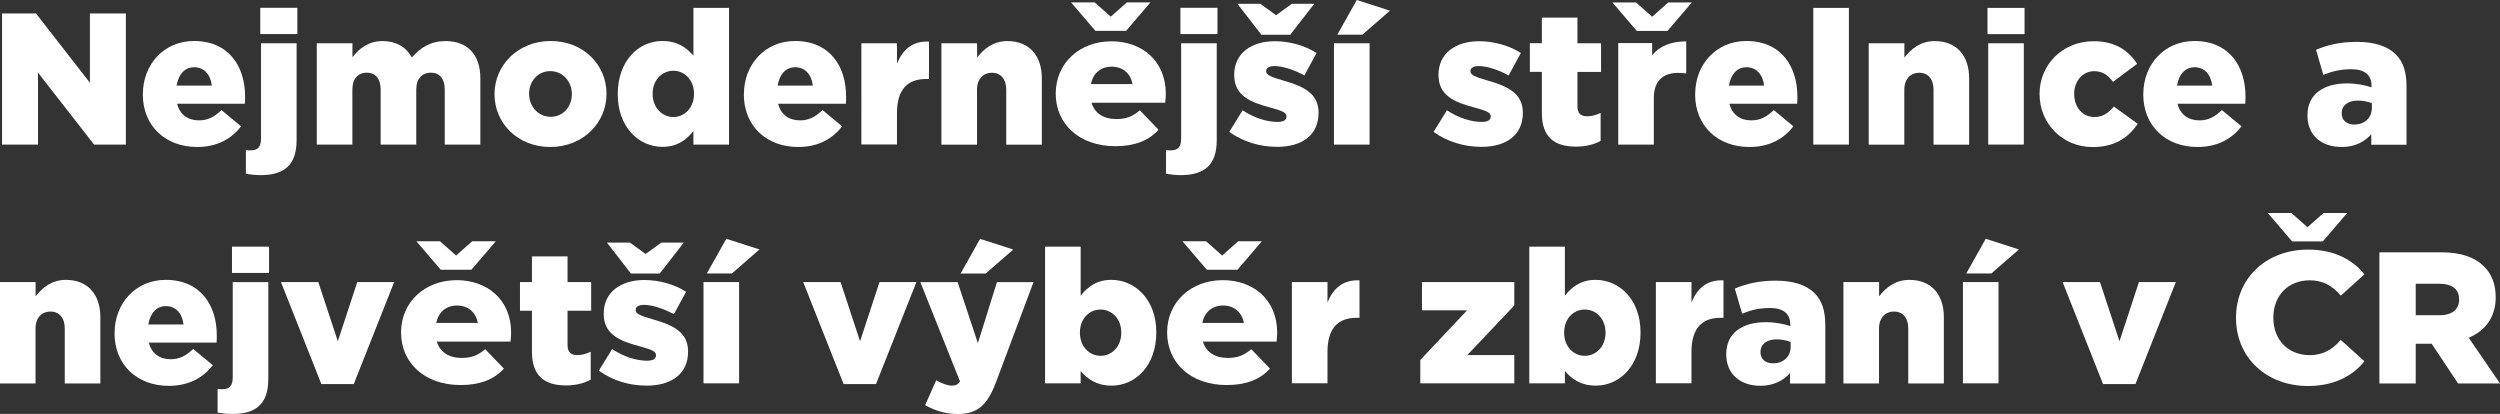 <?xml version="1.0" encoding="UTF-8"?>
<svg id="Layer_2" data-name="Layer 2" xmlns="http://www.w3.org/2000/svg" viewBox="0 0 342.04 56.63">
  <rect x="0" y="0" width="342.04" height="56.63" fill="#333333" stroke="none"/>
  <defs>
    <style>
      .cls-1 {
        fill: #fff;
      }
    </style>
  </defs>
  <g id="Layer_1-2" data-name="Layer 1">
    <g>
      <path class="cls-1" d="M.28,1.84H4.92l7.38,9.48V1.84h4.92V19.78h-4.35L5.2,9.94v9.84H.28V1.84Z"/>
      <path class="cls-1" d="M19.55,12.91v-.05c0-4.05,2.89-7.25,6.99-7.25,4.79,0,6.99,3.51,6.99,7.58,0,.31,0,.67-.03,1h-9.27c.38,1.51,1.49,2.28,3,2.28,1.15,0,2.08-.44,3.07-1.41l2.69,2.23c-1.33,1.69-3.25,2.82-6.02,2.82-4.36,0-7.43-2.9-7.43-7.2Zm9.43-1.2c-.18-1.54-1.08-2.51-2.41-2.51s-2.15,1-2.41,2.51h4.82Z"/>
      <path class="cls-1" d="M33.64,23.77v-3.23c.21,.03,.44,.03,.64,.03,.95,0,1.43-.41,1.43-1.61V5.92h4.87v13.25c0,3.51-1.79,4.79-4.94,4.79-.77,0-1.41-.1-2-.18Zm1.97-22.7h5.07v3.59h-5.07V1.08Z"/>
      <path class="cls-1" d="M43.35,5.92h4.87v1.9c.9-1.15,2.18-2.2,4.12-2.2,1.84,0,3.25,.82,4,2.25,1.2-1.38,2.61-2.25,4.64-2.25,2.95,0,4.74,1.84,4.74,5.07v9.09h-4.87v-7.53c0-1.51-.74-2.31-1.9-2.31s-2,.79-2,2.31v7.53h-4.87v-7.53c0-1.51-.74-2.31-1.9-2.31s-1.97,.79-1.97,2.31v7.53h-4.87V5.92Z"/>
      <path class="cls-1" d="M67.66,12.91v-.05c0-3.95,3.23-7.25,7.69-7.25s7.63,3.25,7.63,7.2v.05c0,3.95-3.23,7.25-7.69,7.25s-7.63-3.25-7.63-7.2Zm10.58,0v-.05c0-1.69-1.23-3.13-2.95-3.13s-2.9,1.41-2.9,3.07v.05c0,1.69,1.23,3.13,2.95,3.13s2.9-1.41,2.9-3.07Z"/>
      <path class="cls-1" d="M84.52,12.91v-.05c0-4.51,2.82-7.25,6.1-7.25,2.1,0,3.33,.95,4.25,2V1.08h4.87V19.78h-4.87v-1.84c-.95,1.15-2.15,2.15-4.23,2.15-3.28,0-6.12-2.74-6.12-7.17Zm10.43-.05v-.05c0-1.82-1.26-3.13-2.82-3.13s-2.84,1.28-2.84,3.13v.05c0,1.84,1.28,3.15,2.84,3.15s2.82-1.31,2.82-3.15Z"/>
      <path class="cls-1" d="M101.78,12.91v-.05c0-4.05,2.89-7.25,6.99-7.25,4.79,0,6.99,3.51,6.99,7.58,0,.31,0,.67-.03,1h-9.27c.38,1.51,1.49,2.28,3,2.28,1.15,0,2.08-.44,3.07-1.41l2.69,2.23c-1.33,1.69-3.25,2.82-6.02,2.82-4.36,0-7.43-2.9-7.43-7.2Zm9.43-1.2c-.18-1.54-1.08-2.51-2.41-2.51s-2.15,1-2.41,2.51h4.82Z"/>
      <path class="cls-1" d="M117.85,5.92h4.87v2.79c.79-1.9,2.08-3.13,4.38-3.02v5.12h-.41c-2.54,0-3.97,1.46-3.97,4.66v4.3h-4.87V5.92Z"/>
      <path class="cls-1" d="M128.81,5.92h4.87v1.95c.9-1.15,2.18-2.25,4.15-2.25,2.95,0,4.71,1.95,4.71,5.1v9.07h-4.87v-7.51c0-1.51-.79-2.33-1.95-2.33s-2.05,.82-2.05,2.33v7.51h-4.87V5.92Z"/>
      <path class="cls-1" d="M159.43,14.06h-10.09c.41,1.41,1.61,2.23,3.41,2.23,1.36,0,2.25-.38,3.2-1.2l2.56,2.66c-1.33,1.49-3.28,2.25-5.92,2.25-4.94,0-8.15-3.05-8.15-7.2s3.25-7.15,7.63-7.15c4.1,0,7.43,2.61,7.43,7.2,0,.36-.05,.82-.08,1.2Zm-9.56-9.84l-3.33-3.89h3.23l2.2,1.95,2.2-1.95h3.23l-3.33,3.89h-4.2Zm-.62,7.28h5.69c-.26-1.46-1.33-2.38-2.84-2.38s-2.56,.92-2.84,2.38Z"/>
      <path class="cls-1" d="M159.53,23.77v-3.23c.21,.03,.44,.03,.64,.03,.95,0,1.43-.41,1.43-1.61V5.92h4.87v13.25c0,3.51-1.79,4.79-4.94,4.79-.77,0-1.41-.1-2-.18Zm1.97-22.7h5.07v3.59h-5.07V1.08Z"/>
      <path class="cls-1" d="M168.19,18.04l1.82-2.95c1.59,1.05,3.33,1.59,4.77,1.59,.84,0,1.23-.26,1.23-.74v-.05c0-.54-.77-.77-2.23-1.18-2.74-.72-4.92-1.64-4.92-4.43v-.05c0-2.95,2.36-4.59,5.56-4.59,2.02,0,4.12,.59,5.71,1.61l-1.67,3.07c-1.43-.79-3-1.28-4.1-1.28-.74,0-1.13,.28-1.13,.67v.05c0,.54,.79,.79,2.25,1.23,2.74,.77,4.92,1.72,4.92,4.41v.05c0,3.05-2.28,4.64-5.66,4.64-2.33,0-4.64-.67-6.56-2.05Zm1.13-17.52h3.12l2.15,1.56,2.15-1.56h3.07l-3.28,4.23h-3.95l-3.28-4.23Z"/>
      <path class="cls-1" d="M182.51,5.92h4.87v13.86h-4.87V5.92Zm3.12-5.92l4.54,1.46-3.77,3.28h-3.43l2.66-4.74Z"/>
      <path class="cls-1" d="M196.14,18.04l1.82-2.95c1.59,1.05,3.33,1.59,4.77,1.59,.84,0,1.23-.26,1.23-.74v-.05c0-.54-.77-.77-2.23-1.18-2.74-.72-4.92-1.64-4.92-4.43v-.05c0-2.95,2.36-4.59,5.56-4.59,2.02,0,4.12,.59,5.71,1.61l-1.67,3.07c-1.43-.79-3-1.28-4.1-1.28-.74,0-1.13,.28-1.13,.67v.05c0,.54,.79,.79,2.25,1.23,2.74,.77,4.92,1.72,4.92,4.41v.05c0,3.05-2.28,4.64-5.66,4.64-2.33,0-4.64-.67-6.56-2.05Z"/>
      <path class="cls-1" d="M210.95,15.47v-5.64h-1.64v-3.92h1.64V2.41h4.87v3.51h3.23v3.92h-3.23v4.69c0,.97,.44,1.38,1.33,1.38,.64,0,1.26-.18,1.84-.46v3.82c-.87,.49-2.02,.79-3.38,.79-2.92,0-4.66-1.28-4.66-4.59Z"/>
      <path class="cls-1" d="M223.94,4.23l-3.33-3.89h3.23l2.2,1.95,2.2-1.95h3.23l-3.33,3.89h-4.2Zm6.76,1.44v4.38c-.44-.05-.74-.08-1.1-.08-1.97,0-3.33,1-3.33,3.43v6.38h-4.87V5.89h4.64v1.67c1-1.26,2.61-1.9,4.66-1.9Z"/>
      <path class="cls-1" d="M231.93,12.91v-.05c0-4.05,2.89-7.25,6.99-7.25,4.79,0,6.99,3.51,6.99,7.58,0,.31,0,.67-.03,1h-9.27c.38,1.51,1.49,2.28,3,2.28,1.15,0,2.08-.44,3.07-1.41l2.69,2.23c-1.33,1.69-3.25,2.82-6.02,2.82-4.36,0-7.43-2.9-7.43-7.2Zm9.43-1.2c-.18-1.54-1.08-2.51-2.41-2.51s-2.15,1-2.41,2.51h4.82Z"/>
      <path class="cls-1" d="M248.09,1.08h4.87V19.78h-4.87V1.08Z"/>
      <path class="cls-1" d="M255.68,5.92h4.87v1.95c.9-1.15,2.18-2.25,4.15-2.25,2.95,0,4.71,1.95,4.71,5.1v9.07h-4.87v-7.51c0-1.51-.79-2.33-1.95-2.33s-2.05,.82-2.05,2.33v7.51h-4.87V5.92Z"/>
      <path class="cls-1" d="M271.92,1.08h5.07v3.59h-5.07V1.08Zm.1,4.84h4.87v13.86h-4.87V5.92Z"/>
      <path class="cls-1" d="M279.04,12.91v-.05c0-3.92,3.05-7.22,7.43-7.22,2.84,0,4.74,1.23,5.92,3.1l-3.3,2.46c-.67-.92-1.41-1.46-2.59-1.46-1.56,0-2.72,1.38-2.72,3.07v.05c0,1.79,1.13,3.15,2.77,3.15,1.15,0,1.9-.54,2.67-1.43l3.25,2.36c-1.28,1.9-3.13,3.18-6.17,3.18-4.18,0-7.25-3.28-7.25-7.2Z"/>
      <path class="cls-1" d="M293.24,12.91v-.05c0-4.05,2.89-7.25,6.99-7.25,4.79,0,6.99,3.51,6.99,7.58,0,.31,0,.67-.03,1h-9.27c.38,1.51,1.49,2.28,3,2.28,1.15,0,2.08-.44,3.07-1.41l2.69,2.23c-1.33,1.69-3.25,2.82-6.02,2.82-4.36,0-7.43-2.9-7.43-7.2Zm9.43-1.2c-.18-1.54-1.08-2.51-2.41-2.51s-2.15,1-2.41,2.51h4.82Z"/>
      <path class="cls-1" d="M315.7,15.81v-.05c0-2.87,2.18-4.35,5.43-4.35,1.28,0,2.54,.26,3.33,.54v-.23c0-1.43-.9-2.25-2.77-2.25-1.46,0-2.59,.28-3.82,.77l-1-3.43c1.56-.64,3.23-1.08,5.61-1.08s4.18,.59,5.28,1.69c1.05,1.02,1.49,2.46,1.49,4.41v7.97h-4.82v-1.43c-.95,1.05-2.25,1.74-4.07,1.74-2.64,0-4.66-1.51-4.66-4.28Zm8.81-1.05v-.64c-.49-.2-1.18-.36-1.9-.36-1.41,0-2.23,.69-2.23,1.72v.05c0,.95,.72,1.51,1.72,1.51,1.41,0,2.41-.9,2.41-2.28Z"/>
      <path class="cls-1" d="M0,38.59H4.87v1.95c.9-1.15,2.18-2.25,4.15-2.25,2.95,0,4.71,1.95,4.71,5.1v9.07h-4.87v-7.51c0-1.51-.79-2.33-1.95-2.33s-2.05,.82-2.05,2.33v7.51H0v-13.86Z"/>
      <path class="cls-1" d="M15.68,45.59v-.05c0-4.05,2.89-7.25,6.99-7.25,4.79,0,6.99,3.51,6.99,7.58,0,.31,0,.67-.03,1h-9.27c.38,1.51,1.49,2.28,3,2.28,1.15,0,2.08-.44,3.07-1.41l2.69,2.23c-1.33,1.69-3.25,2.82-6.02,2.82-4.36,0-7.43-2.9-7.43-7.2Zm9.43-1.2c-.18-1.54-1.08-2.51-2.41-2.51s-2.15,1-2.41,2.51h4.82Z"/>
      <path class="cls-1" d="M29.77,56.45v-3.23c.21,.03,.44,.03,.64,.03,.95,0,1.43-.41,1.43-1.61v-13.04h4.87v13.25c0,3.51-1.79,4.79-4.94,4.79-.77,0-1.41-.1-2-.18Zm1.97-22.7h5.07v3.59h-5.07v-3.59Z"/>
      <path class="cls-1" d="M38.43,38.59h5.12l2.67,8.1,2.66-8.1h5.05l-5.53,13.96h-4.43l-5.53-13.96Z"/>
      <path class="cls-1" d="M69.86,46.74h-10.09c.41,1.41,1.61,2.23,3.41,2.23,1.36,0,2.25-.38,3.2-1.2l2.56,2.66c-1.33,1.49-3.28,2.25-5.92,2.25-4.94,0-8.15-3.05-8.15-7.2s3.25-7.15,7.63-7.15c4.1,0,7.43,2.61,7.43,7.2,0,.36-.05,.82-.08,1.2Zm-9.56-9.84l-3.33-3.89h3.23l2.2,1.95,2.2-1.95h3.23l-3.33,3.89h-4.2Zm-.62,7.28h5.69c-.26-1.46-1.33-2.38-2.84-2.38s-2.56,.92-2.84,2.38Z"/>
      <path class="cls-1" d="M72.78,48.15v-5.64h-1.64v-3.92h1.64v-3.51h4.87v3.51h3.23v3.92h-3.23v4.69c0,.97,.44,1.38,1.33,1.38,.64,0,1.26-.18,1.84-.46v3.82c-.87,.49-2.02,.79-3.38,.79-2.92,0-4.66-1.28-4.66-4.59Z"/>
      <path class="cls-1" d="M81.93,50.71l1.82-2.95c1.59,1.05,3.33,1.59,4.77,1.59,.84,0,1.23-.26,1.23-.74v-.05c0-.54-.77-.77-2.23-1.18-2.74-.72-4.92-1.64-4.92-4.43v-.05c0-2.95,2.36-4.59,5.56-4.59,2.02,0,4.12,.59,5.71,1.61l-1.67,3.07c-1.43-.79-3-1.28-4.1-1.28-.74,0-1.13,.28-1.13,.67v.05c0,.54,.79,.79,2.25,1.23,2.74,.77,4.92,1.72,4.92,4.41v.05c0,3.05-2.28,4.64-5.66,4.64-2.33,0-4.64-.67-6.56-2.05Zm1.13-17.52h3.12l2.15,1.56,2.15-1.56h3.07l-3.28,4.23h-3.95l-3.28-4.23Z"/>
      <path class="cls-1" d="M96.25,38.59h4.87v13.86h-4.87v-13.86Zm3.12-5.92l4.54,1.46-3.77,3.28h-3.43l2.66-4.74Z"/>
      <path class="cls-1" d="M109.88,38.59h5.12l2.67,8.1,2.66-8.1h5.05l-5.53,13.96h-4.43l-5.53-13.96Z"/>
      <path class="cls-1" d="M126.58,55.43l1.51-3.41c.77,.46,1.59,.74,2.13,.74,.49,0,.82-.13,1.13-.56l-5.43-13.6h5.1l2.77,8.35,2.61-8.35h5l-5.07,13.53c-1.2,3.23-2.51,4.51-5.28,4.51-1.72,0-3.18-.49-4.46-1.2Zm7.51-22.75l4.54,1.46-3.77,3.28h-3.43l2.66-4.74Z"/>
      <path class="cls-1" d="M147.85,50.76v1.69h-4.87v-18.7h4.87v6.69c.95-1.15,2.13-2.15,4.2-2.15,3.3,0,6.15,2.74,6.15,7.17v.05c0,4.51-2.84,7.25-6.12,7.25-2.1,0-3.33-.95-4.23-2Zm5.56-5.23v-.05c0-1.82-1.25-3.13-2.84-3.13s-2.82,1.31-2.82,3.13v.05c0,1.84,1.25,3.15,2.82,3.15s2.84-1.28,2.84-3.15Z"/>
      <path class="cls-1" d="M174.67,46.74h-10.09c.41,1.41,1.61,2.23,3.41,2.23,1.36,0,2.25-.38,3.2-1.2l2.56,2.66c-1.33,1.49-3.28,2.25-5.92,2.25-4.94,0-8.15-3.05-8.15-7.2s3.25-7.15,7.63-7.15c4.1,0,7.43,2.61,7.43,7.2,0,.36-.05,.82-.08,1.2Zm-9.56-9.84l-3.33-3.89h3.23l2.2,1.95,2.2-1.95h3.23l-3.33,3.89h-4.2Zm-.62,7.28h5.69c-.26-1.46-1.33-2.38-2.84-2.38s-2.56,.92-2.84,2.38Z"/>
      <path class="cls-1" d="M176.75,38.59h4.87v2.79c.79-1.9,2.08-3.13,4.38-3.02v5.12h-.41c-2.54,0-3.97,1.46-3.97,4.66v4.3h-4.87v-13.86Z"/>
      <path class="cls-1" d="M194.32,49.25l6.4-6.79h-6.17v-3.87h12.63v3.2l-6.43,6.79h6.43v3.87h-12.86v-3.2Z"/>
      <path class="cls-1" d="M214.1,50.76v1.69h-4.87v-18.7h4.87v6.69c.95-1.15,2.13-2.15,4.2-2.15,3.3,0,6.15,2.74,6.15,7.17v.05c0,4.51-2.84,7.25-6.12,7.25-2.1,0-3.33-.95-4.23-2Zm5.56-5.23v-.05c0-1.82-1.25-3.13-2.84-3.13s-2.82,1.31-2.82,3.13v.05c0,1.84,1.25,3.15,2.82,3.15s2.84-1.28,2.84-3.15Z"/>
      <path class="cls-1" d="M226.55,38.59h4.87v2.79c.79-1.9,2.08-3.13,4.38-3.02v5.12h-.41c-2.54,0-3.97,1.46-3.97,4.66v4.3h-4.87v-13.86Z"/>
      <path class="cls-1" d="M236.18,48.48v-.05c0-2.87,2.18-4.35,5.43-4.35,1.28,0,2.54,.26,3.33,.54v-.23c0-1.43-.9-2.25-2.77-2.25-1.46,0-2.59,.28-3.82,.77l-1-3.43c1.56-.64,3.23-1.08,5.61-1.08s4.18,.59,5.28,1.69c1.05,1.02,1.49,2.46,1.49,4.41v7.97h-4.82v-1.43c-.95,1.05-2.25,1.74-4.07,1.74-2.64,0-4.66-1.51-4.66-4.28Zm8.81-1.05v-.64c-.49-.2-1.18-.36-1.9-.36-1.41,0-2.23,.69-2.23,1.72v.05c0,.95,.72,1.51,1.72,1.51,1.41,0,2.41-.9,2.41-2.28Z"/>
      <path class="cls-1" d="M252.22,38.59h4.87v1.95c.9-1.15,2.18-2.25,4.15-2.25,2.95,0,4.71,1.95,4.71,5.1v9.07h-4.87v-7.51c0-1.51-.79-2.33-1.95-2.33s-2.05,.82-2.05,2.33v7.51h-4.87v-13.86Z"/>
      <path class="cls-1" d="M268.56,38.59h4.87v13.86h-4.87v-13.86Zm3.12-5.92l4.54,1.46-3.77,3.28h-3.43l2.66-4.74Z"/>
      <path class="cls-1" d="M282.19,38.59h5.12l2.67,8.1,2.66-8.1h5.05l-5.53,13.96h-4.43l-5.53-13.96Z"/>
      <path class="cls-1" d="M320.26,46.51l3.23,2.92c-1.74,2.18-4.41,3.38-7.71,3.38-5.69,0-9.86-3.87-9.86-9.33s4.18-9.33,9.86-9.33c3.3,0,5.97,1.2,7.71,3.38l-3.23,2.92c-1.13-1.36-2.51-2.1-4.23-2.1-2.95,0-5,2.05-5,5.12s2.05,5.12,5,5.12c1.72,0,3.1-.74,4.23-2.1Zm-6.66-13.48l-3.33-3.89h3.23l2.2,1.95,2.2-1.95h3.23l-3.33,3.89h-4.2Z"/>
      <path class="cls-1" d="M325.54,34.52h8.48c2.74,0,4.64,.72,5.84,1.95,1.05,1.02,1.59,2.41,1.59,4.18v.05c0,2.74-1.46,4.56-3.69,5.51l4.28,6.25h-5.74l-3.61-5.43h-2.18v5.43h-4.97v-17.93Zm8.25,8.61c1.69,0,2.66-.82,2.66-2.13v-.05c0-1.41-1.02-2.13-2.69-2.13h-3.25v4.3h3.28Z"/>
    </g>
  </g>
</svg>